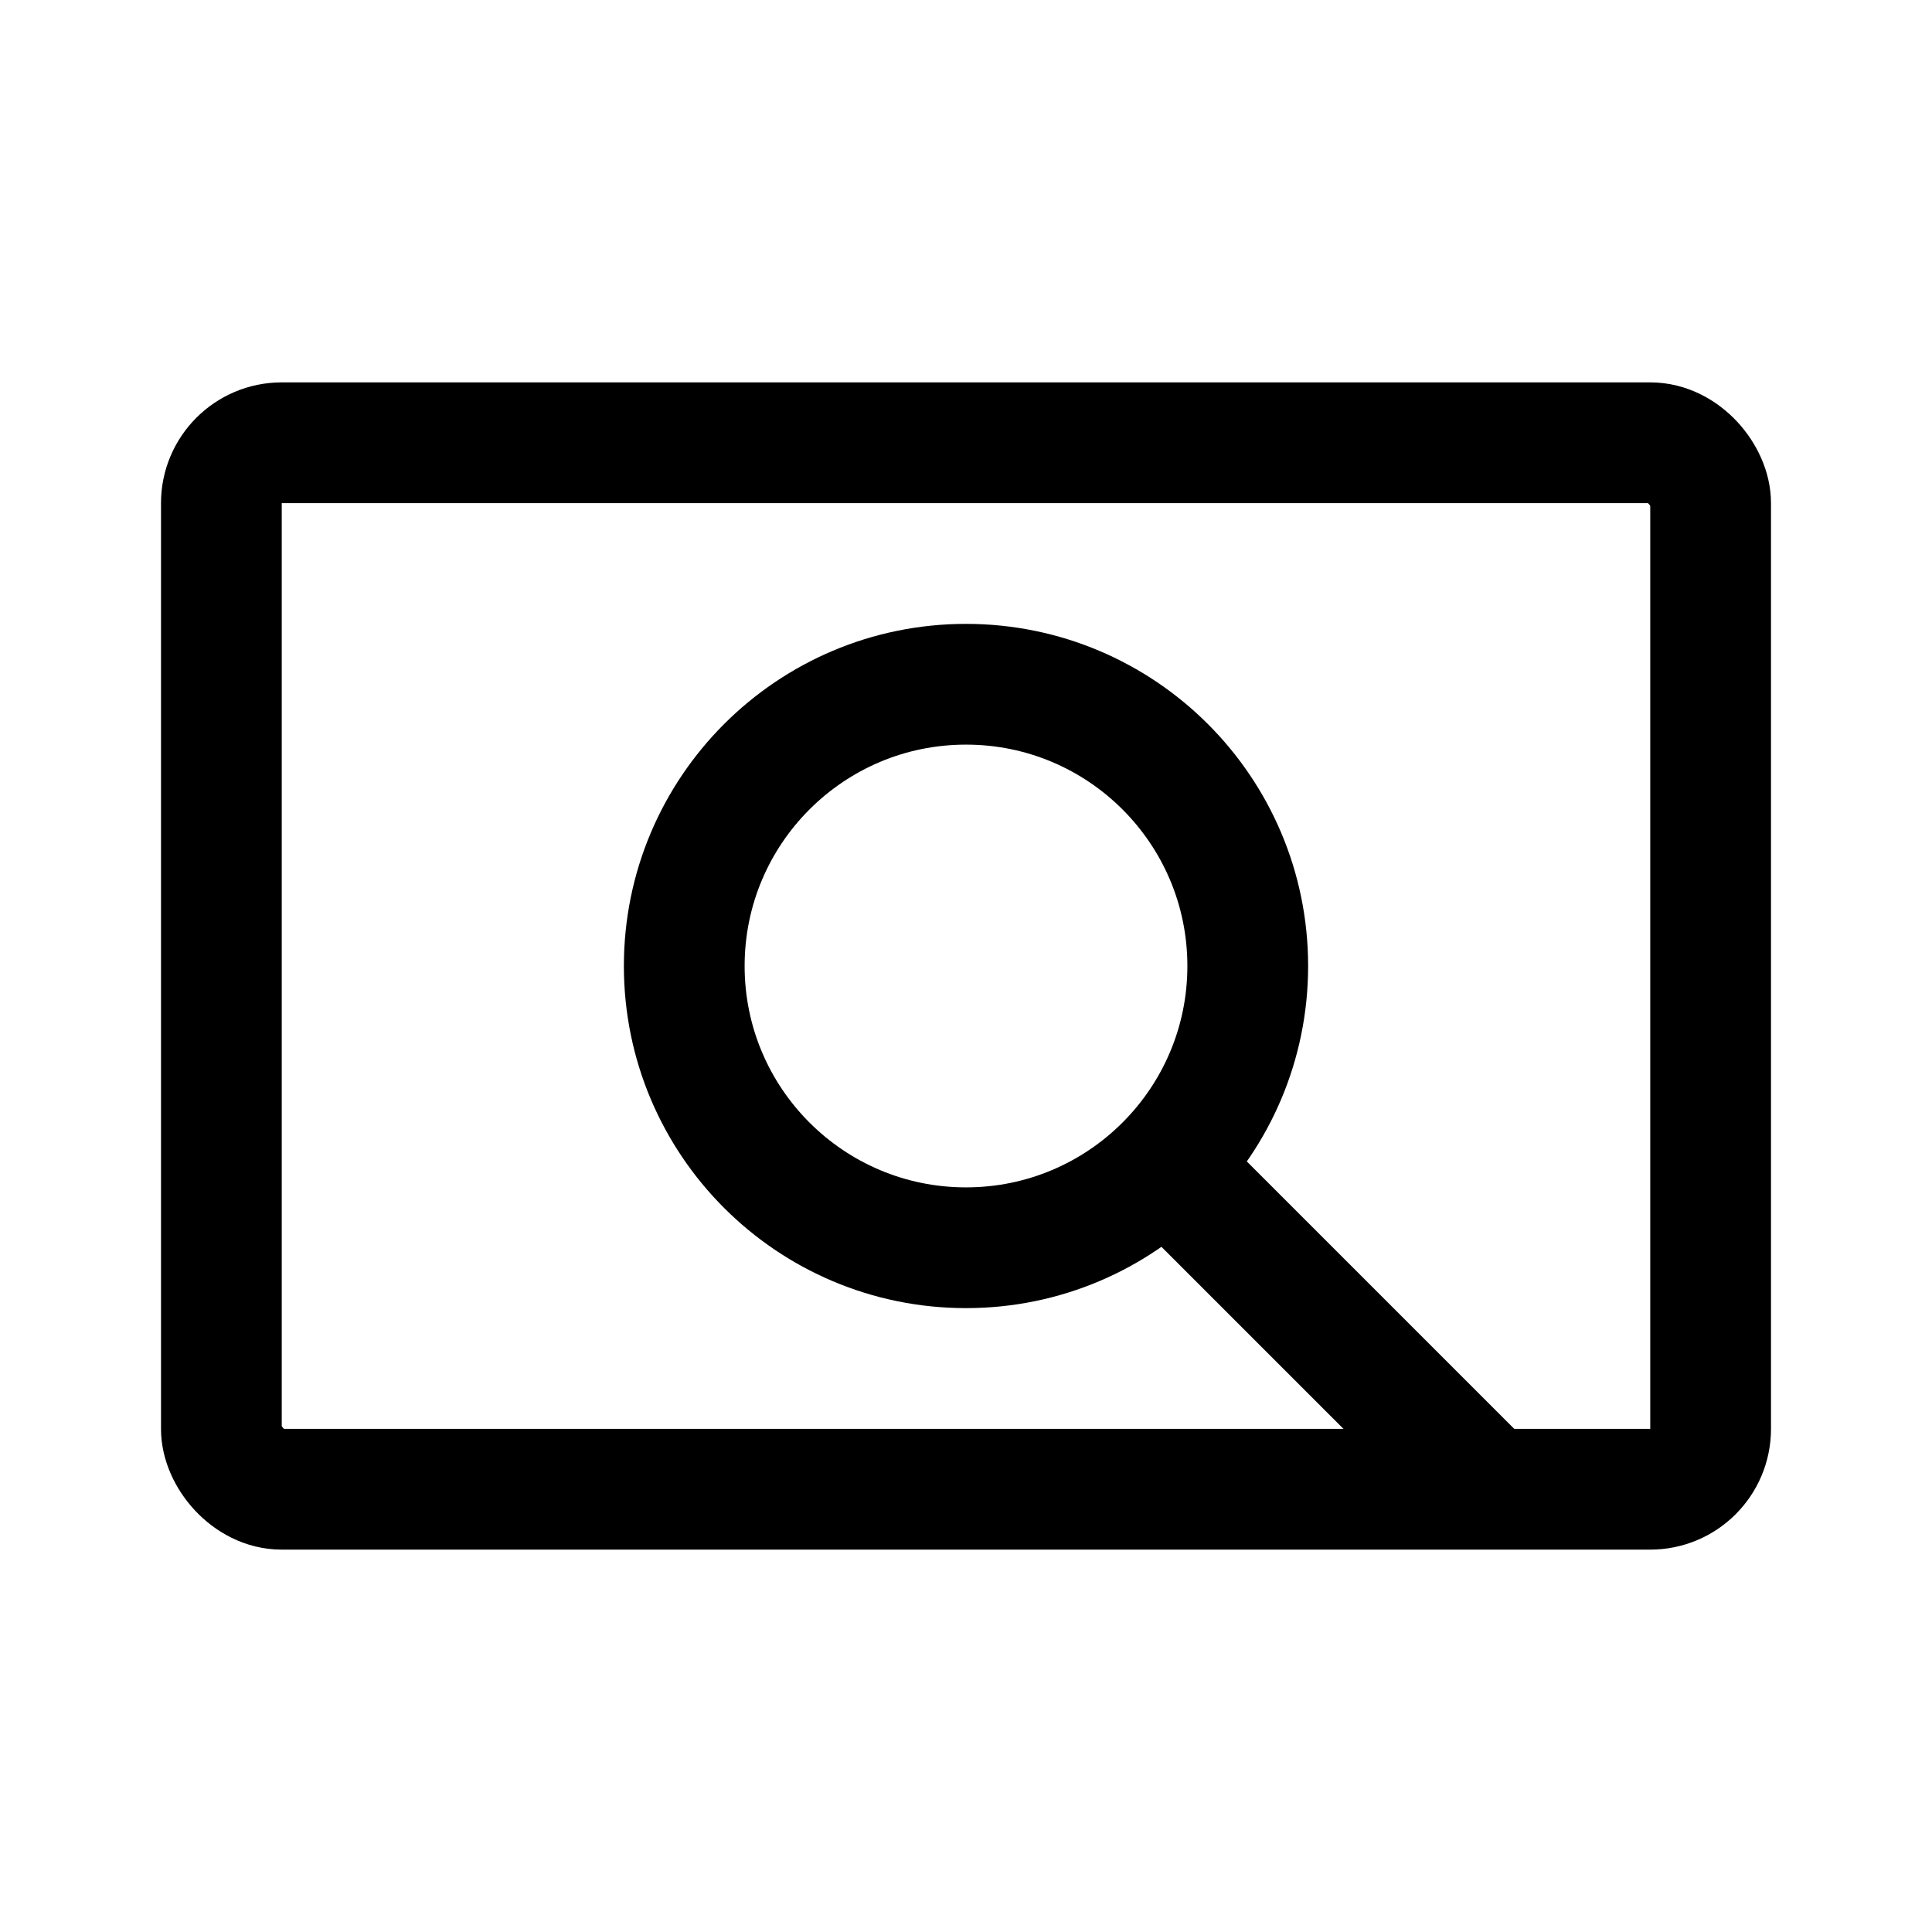 <svg xmlns="http://www.w3.org/2000/svg" width="76" height="76" fill="none" stroke="#000" stroke-linecap="round" stroke-linejoin="round" stroke-width="12" viewBox="0 0 192 192"><rect width="148" height="104" x="22" y="44" rx="6"/><path d="m117 117 30 30"/><circle cx="96" cy="96" r="28"/></svg>